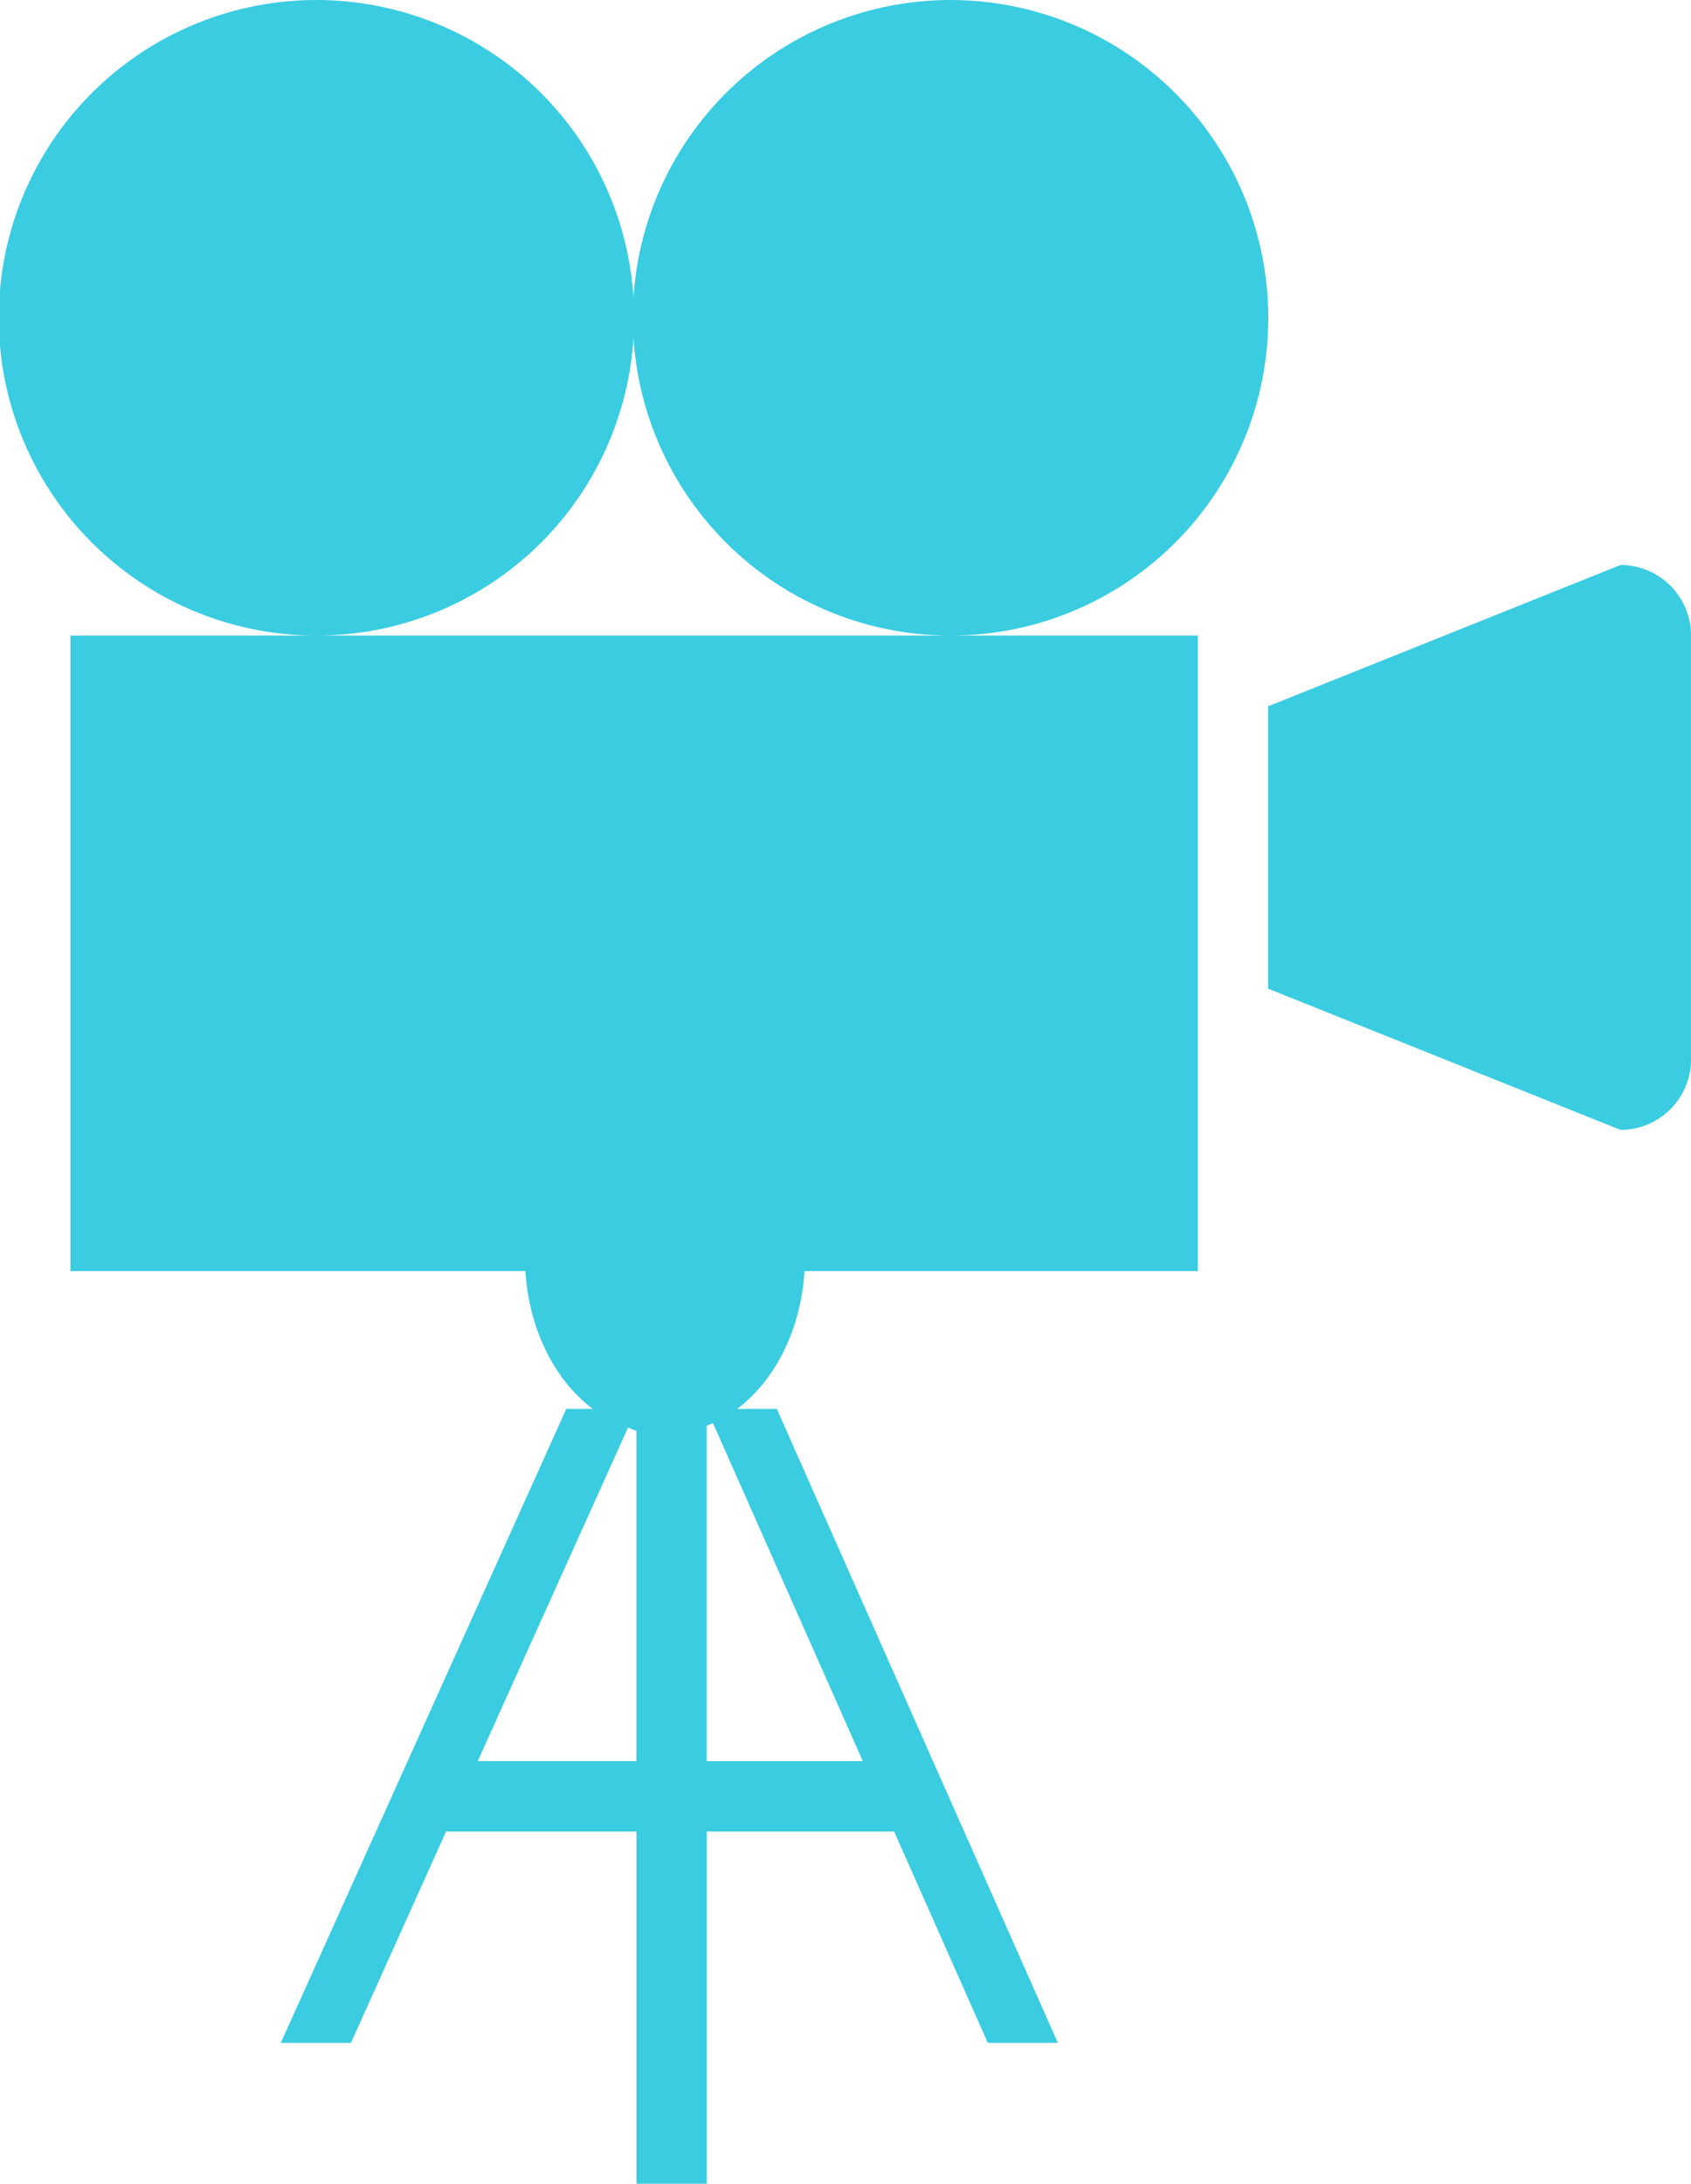 <svg xmlns="http://www.w3.org/2000/svg" width="296.336" height="382.581" viewBox="0 0 296.336 382.581">
  <path id="camera3" d="M287.988,198.967l-61.736-24.732V124.747L287.988,100a12.357,12.357,0,0,1,12.347,12.372v74.232A12.347,12.347,0,0,1,287.988,198.967Zm-117.3-86.6a55.674,55.674,0,1,1,55.563-55.674A55.623,55.623,0,0,1,170.688,112.363Zm-111.126,0a55.674,55.674,0,1,1,55.563-55.674A55.623,55.623,0,0,1,59.563,112.363Zm154.341,0V223.711H144.981c-.642,10.273-5.136,19.126-11.816,24.139h6.964l49.253,111.076H177.109l-16.422-37.042H127.843V383.6h-12.31V321.884H82.171L65.49,358.926H53.2L103.235,247.85h4.655c-6.68-5.013-11.174-13.866-11.816-24.139H16.347V112.363H213.9ZM115.521,251.677c-.506-.123-.975-.383-1.469-.556L87.727,309.549h27.794Zm12.31-.889v58.773H155.2l-26.25-59.205c-.358.173-.728.284-1.124.432Z" transform="translate(-4 -1.015)" fill="#3acce1"/>
</svg>
